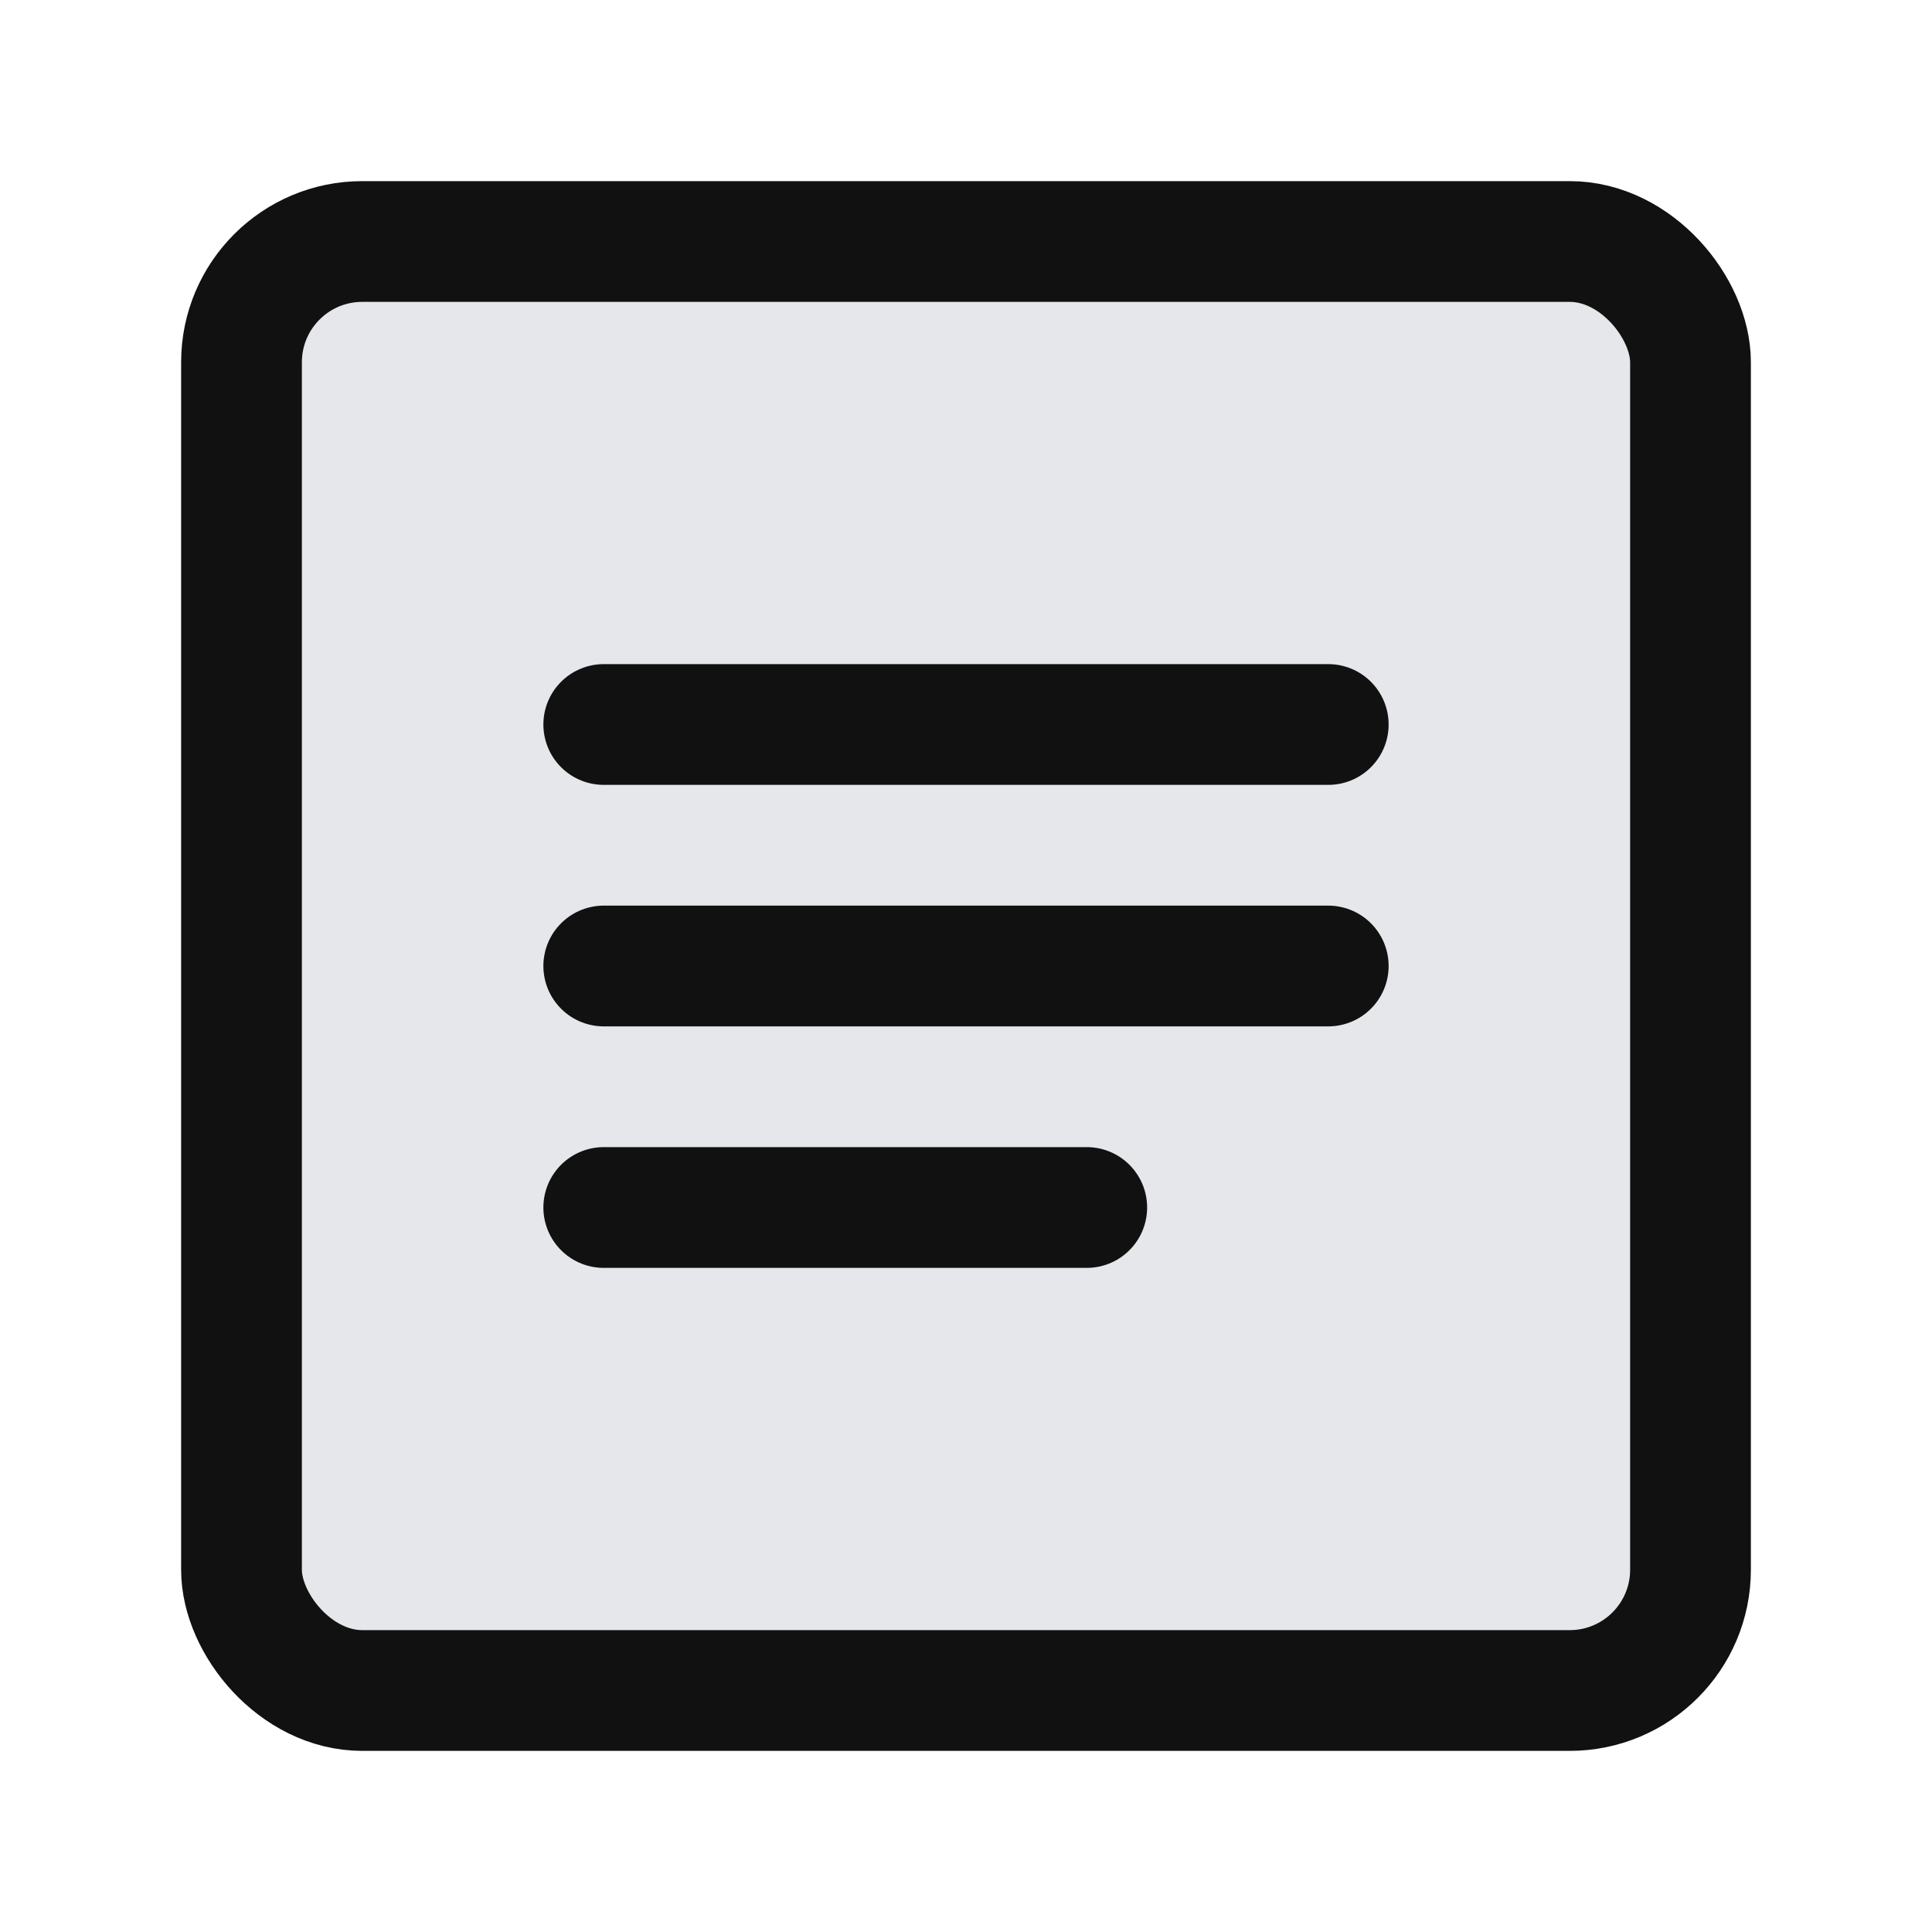 <svg width="32" height="32" viewBox="0 0 32 32" fill="none" xmlns="http://www.w3.org/2000/svg">
  <rect x="4" y="4" width="24" height="24" rx="2" fill="#e5e7eb" stroke="#111" stroke-width="2"/>
  <path d="M10 12h12M10 16h12M10 20h8" stroke="#111" stroke-width="2" stroke-linecap="round"/>
</svg> 